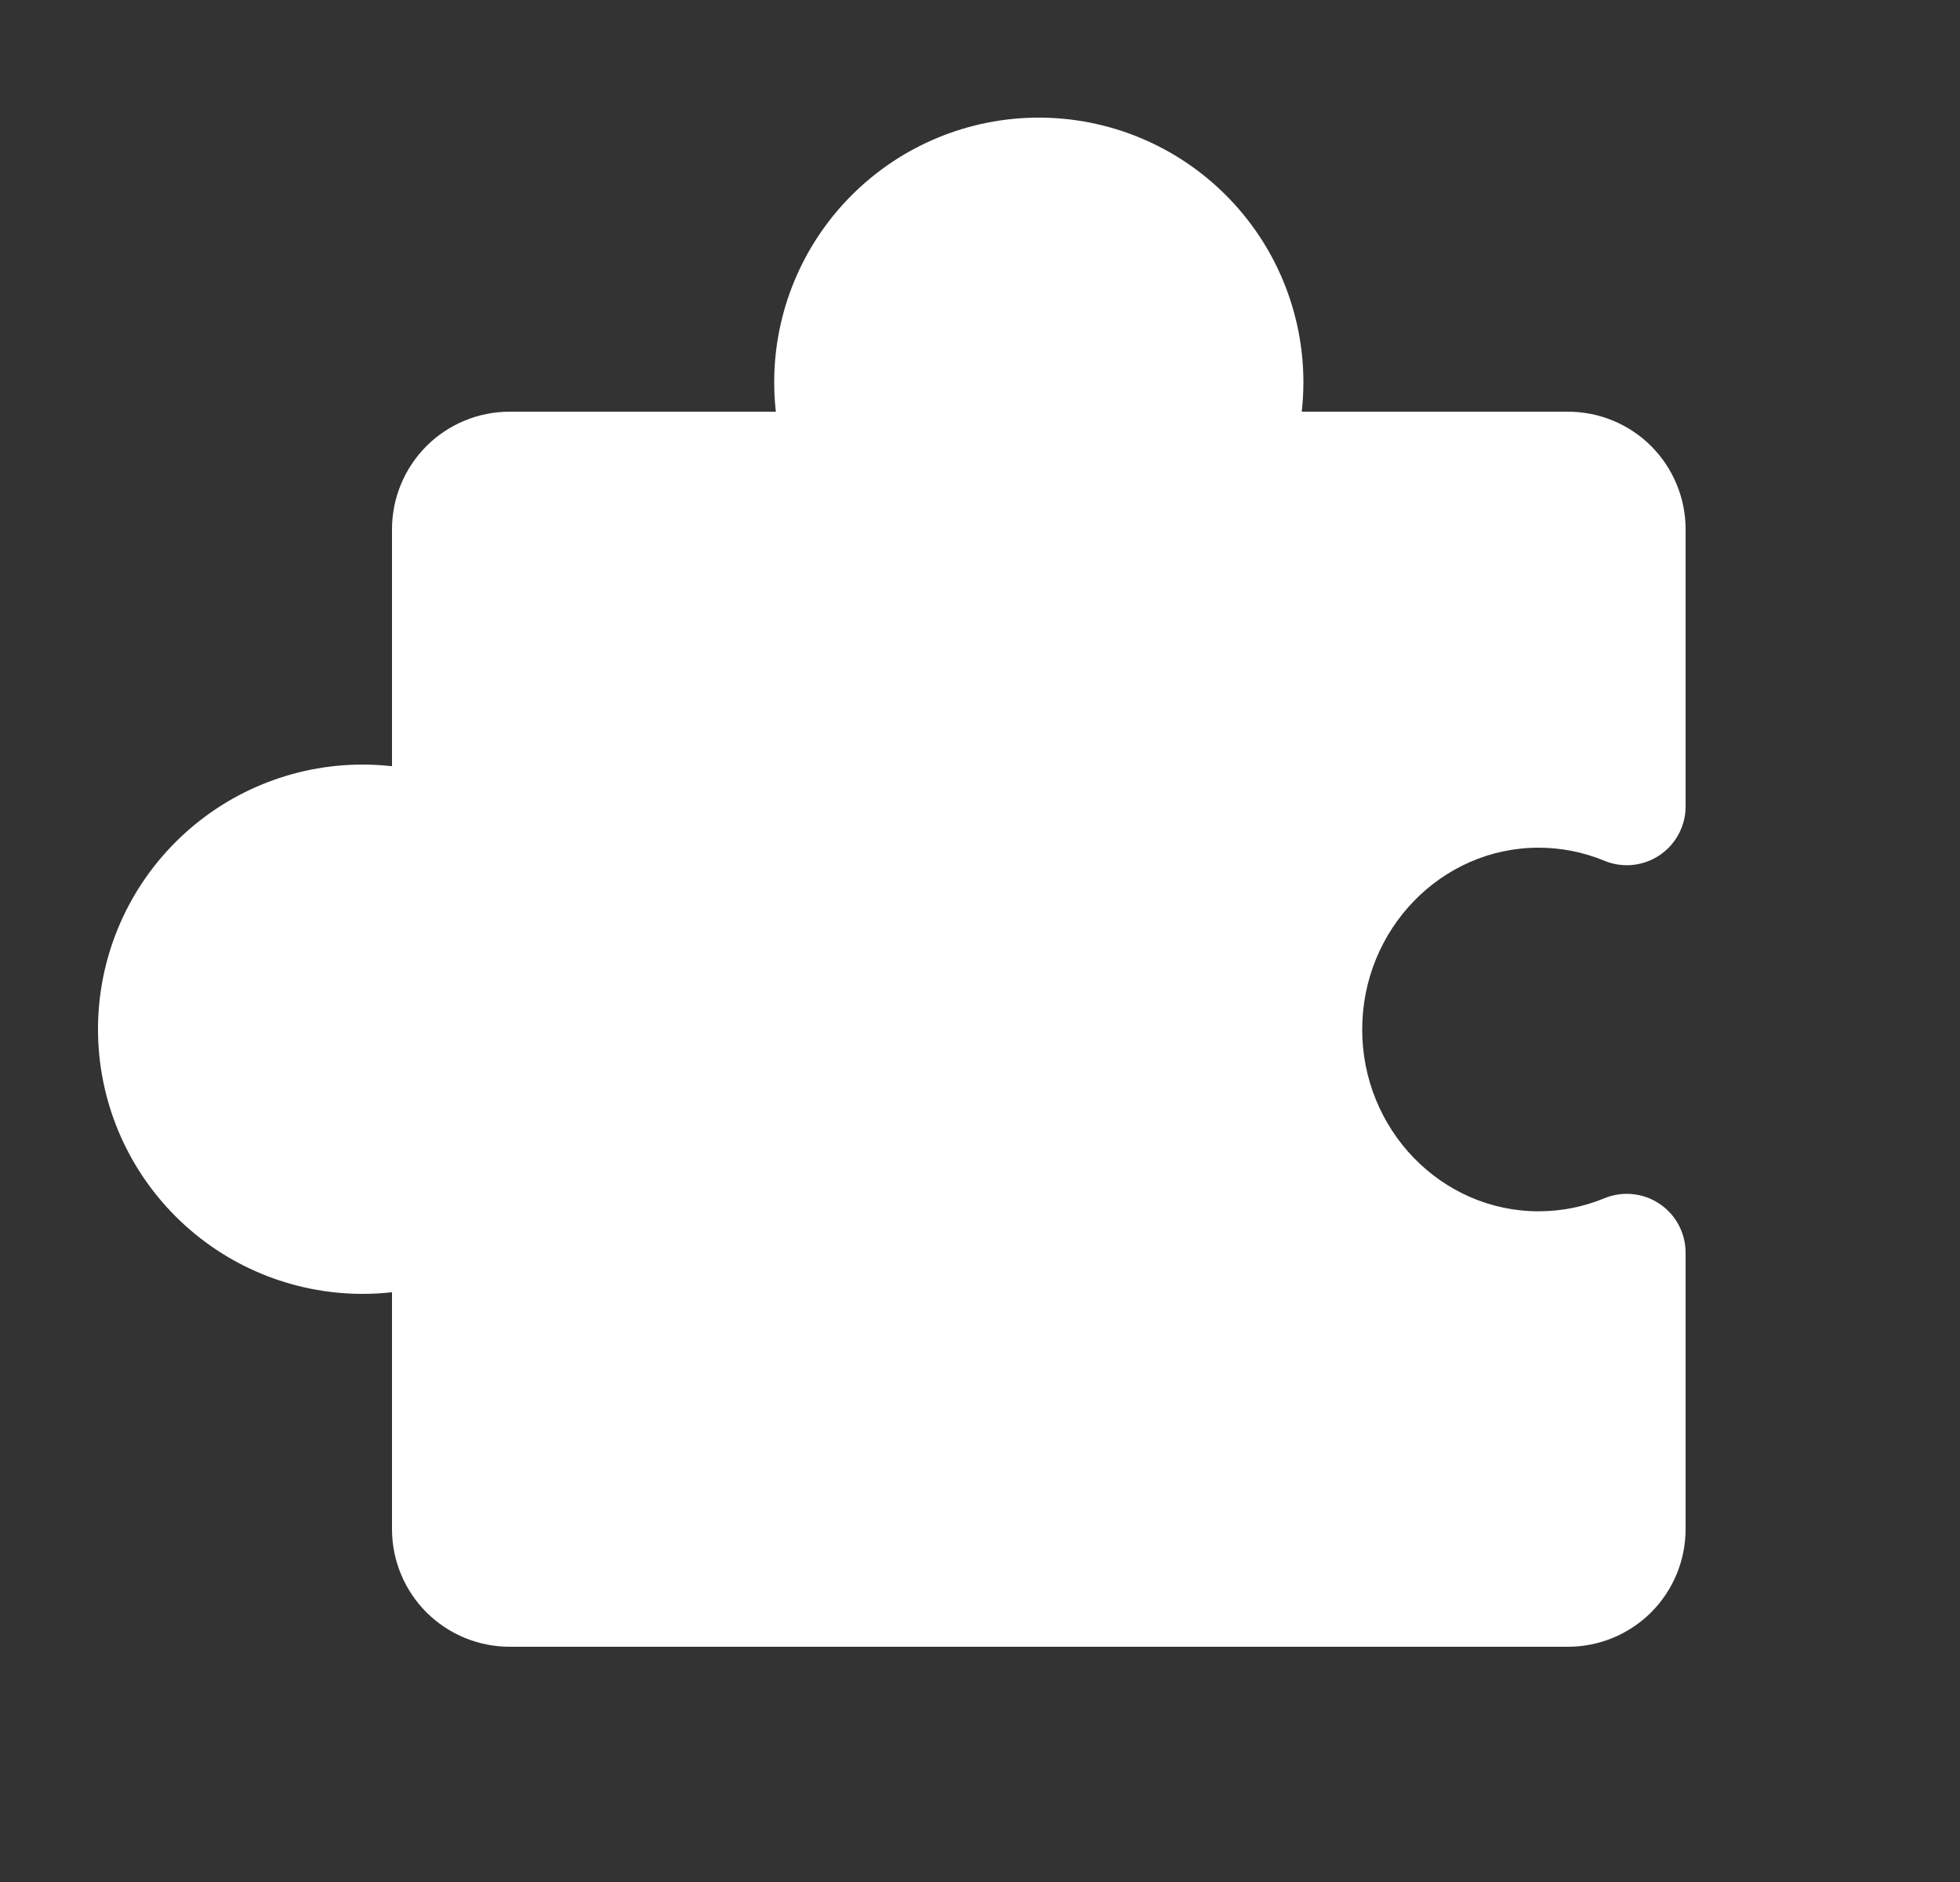 <svg xmlns="http://www.w3.org/2000/svg" width="25" height="24" viewBox="0 0 25 24" fill="none">
<rect x="0" y="0" width="25" height="24" fill="#333333" stroke="none"/>
<path d="M16.042 21H20C20.398 21 20.779 20.842 21.061 20.561C21.342 20.279 21.5 19.898 21.5 19.5V15.97C21.499 15.847 21.468 15.726 21.41 15.618C21.352 15.51 21.268 15.418 21.165 15.35C21.063 15.281 20.945 15.24 20.823 15.228C20.7 15.216 20.577 15.234 20.463 15.281C20.197 15.391 19.913 15.447 19.625 15.447C18.385 15.447 17.375 14.407 17.375 13.129C17.375 11.851 18.385 10.81 19.625 10.81C19.913 10.81 20.197 10.867 20.463 10.976C20.577 11.024 20.701 11.042 20.825 11.03C20.948 11.017 21.066 10.975 21.168 10.906C21.271 10.837 21.355 10.744 21.413 10.634C21.471 10.525 21.501 10.403 21.5 10.28V6.75C21.5 6.352 21.342 5.971 21.061 5.689C20.779 5.408 20.398 5.25 20 5.25H16.604C16.618 5.125 16.625 5 16.625 4.875C16.625 3.98 16.269 3.121 15.636 2.489C15.004 1.856 14.145 1.5 13.25 1.5C12.355 1.5 11.496 1.856 10.864 2.489C10.231 3.121 9.875 3.98 9.875 4.875C9.875 5 9.882 5.125 9.896 5.25H6.5C6.102 5.25 5.721 5.408 5.439 5.689C5.158 5.971 5 6.352 5 6.75V9.771C4.875 9.757 4.75 9.75 4.625 9.75C3.73 9.75 2.871 10.106 2.239 10.739C1.606 11.371 1.25 12.23 1.25 13.125C1.25 14.02 1.606 14.879 2.239 15.511C2.871 16.144 3.73 16.5 4.625 16.5C4.75 16.5 4.875 16.493 5 16.479V19.5C5 19.898 5.158 20.279 5.439 20.561C5.721 20.842 6.102 21 6.5 21H10.458" fill="white"/>
</svg>
